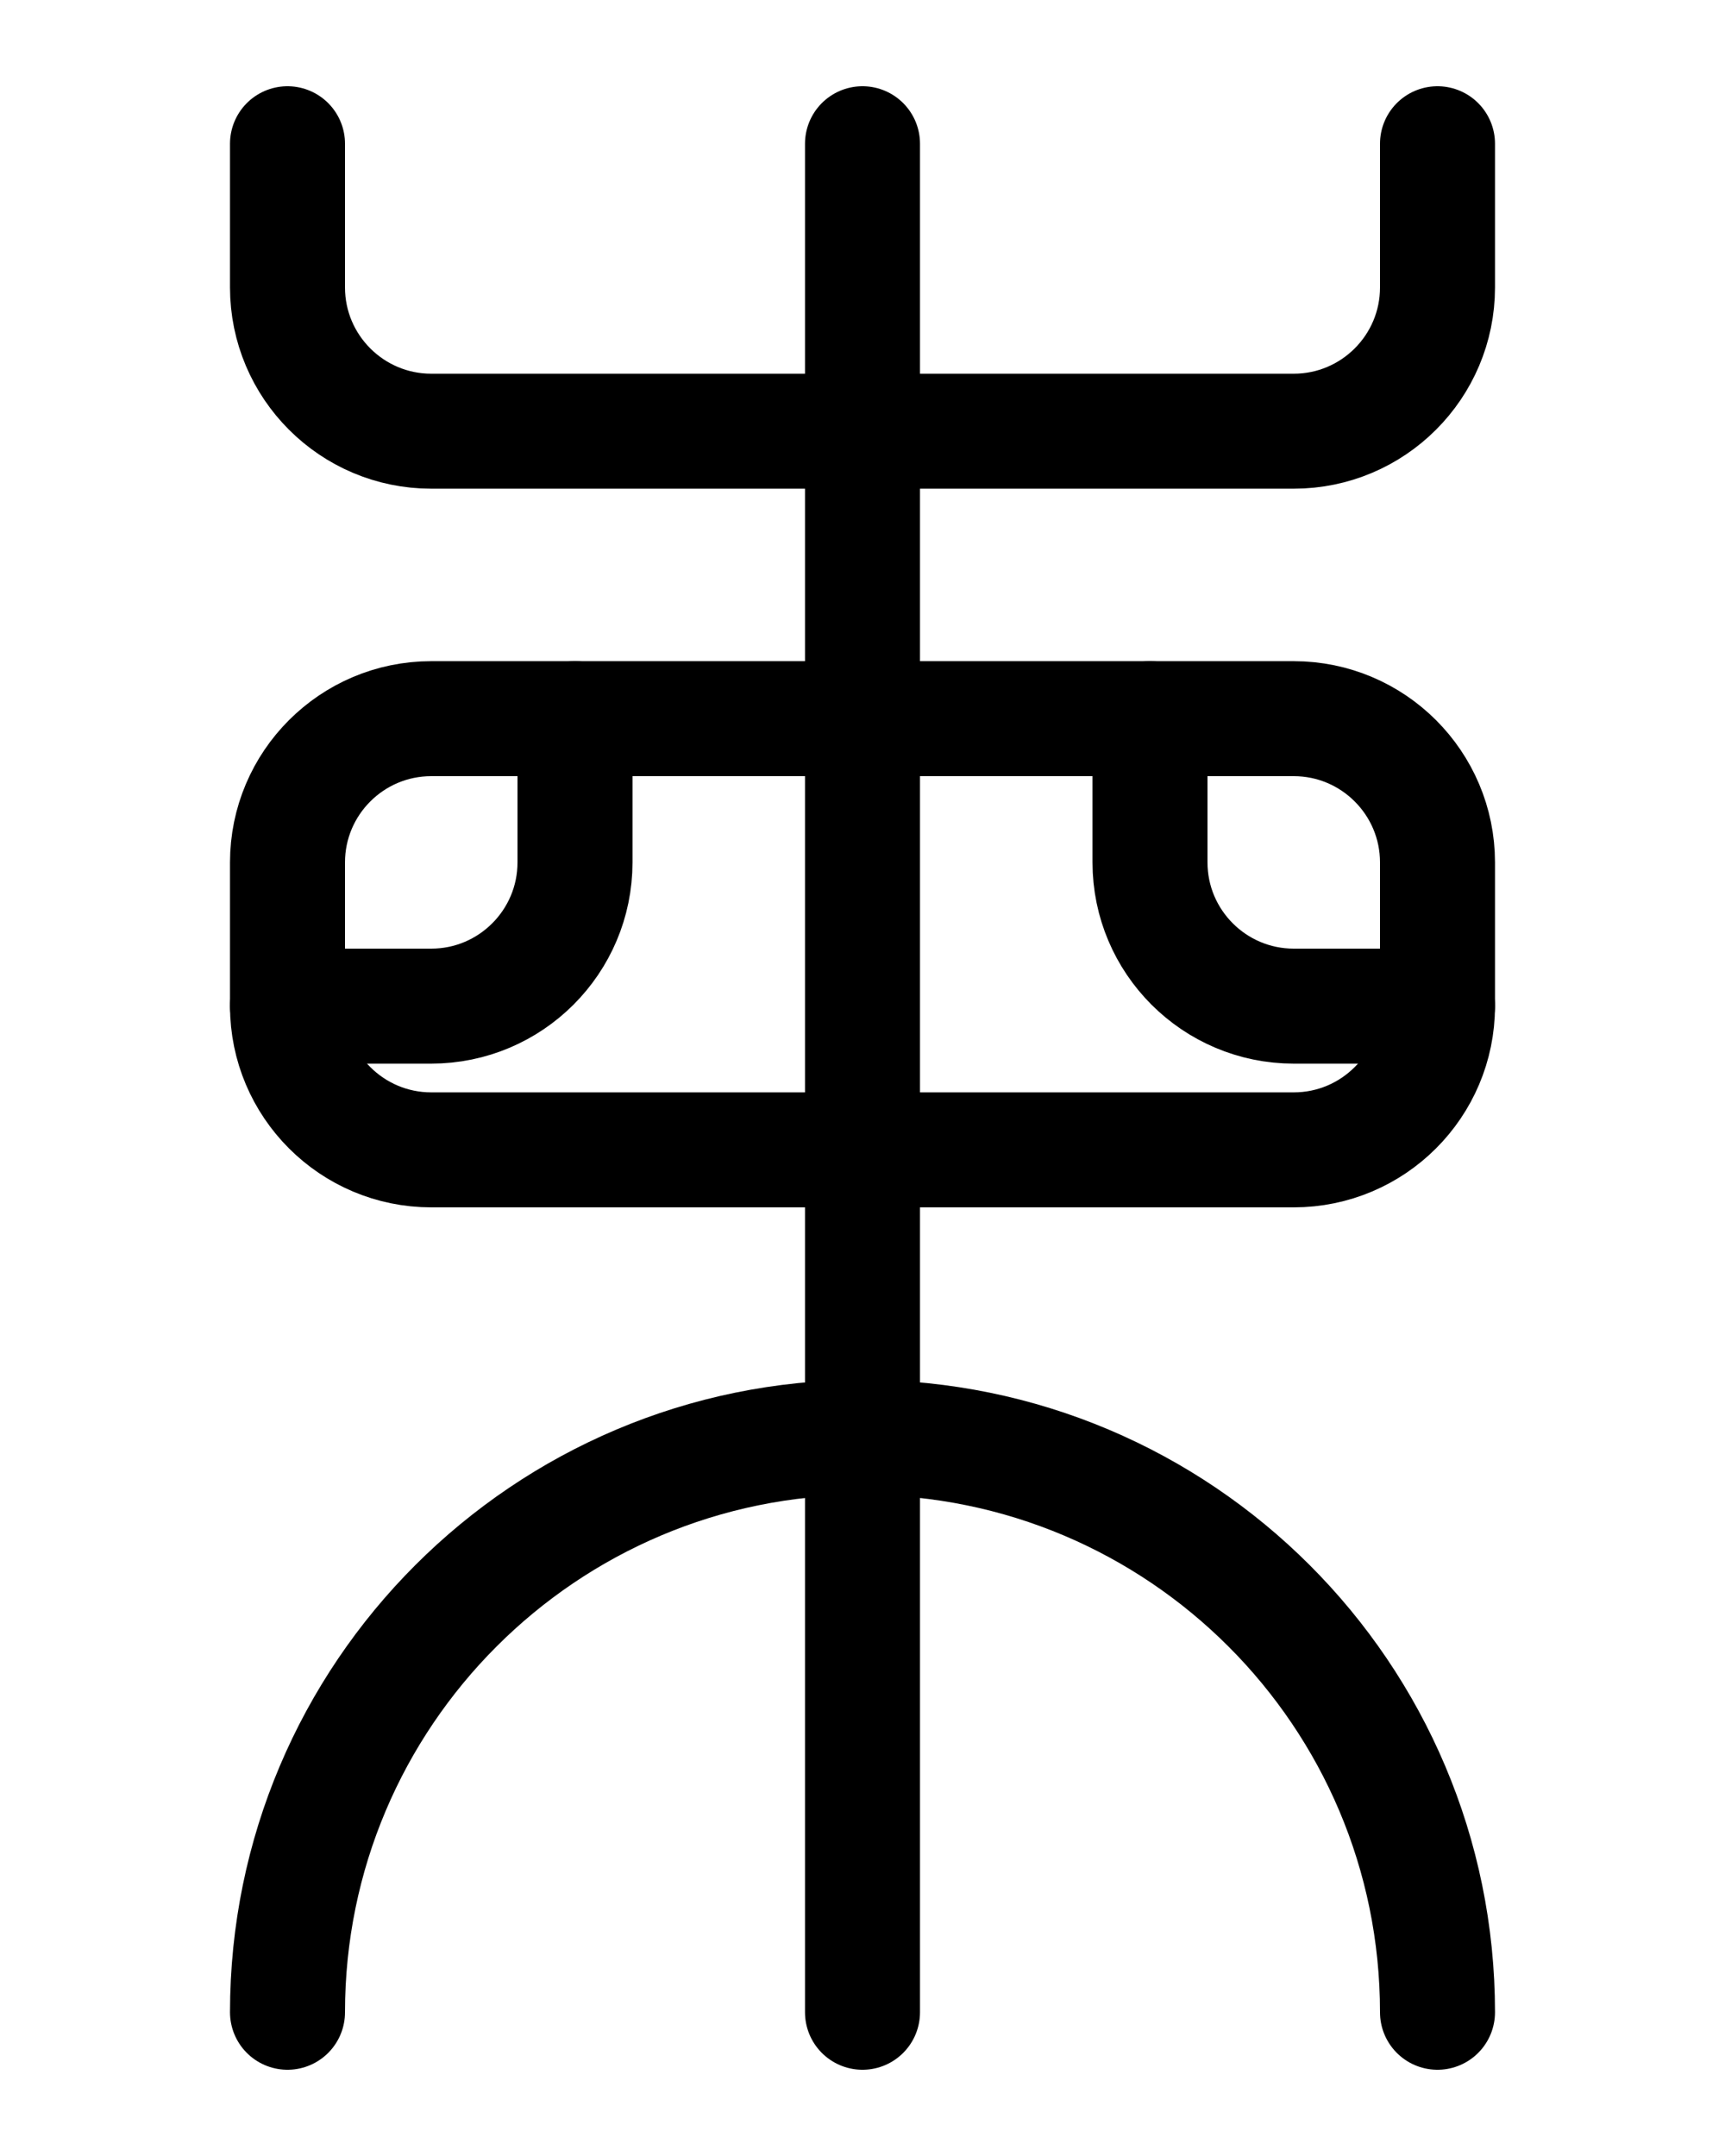 <?xml version="1.0" encoding="utf-8"?>
<!-- Generator: Adobe Illustrator 26.0.0, SVG Export Plug-In . SVG Version: 6.00 Build 0)  -->
<svg version="1.1" id="图层_1" xmlns="http://www.w3.org/2000/svg" xmlns:xlink="http://www.w3.org/1999/xlink" x="0px" y="0px"
	 viewBox="0 0 720 900" style="enable-background:new 0 0 720 900;" xml:space="preserve">
<style type="text/css">
	.st0{fill:none;stroke:#000000;stroke-width:48;stroke-linecap:round;stroke-linejoin:round;stroke-miterlimit:10;}
</style>
<line class="st0" x1="360" y1="60" x2="360" y2="840"/>
<path class="st0" d="M120,60v60c0,33.1,26.9,60,60,60h360c33.1,0,60-26.9,60-60V60"/>
<path class="st0" d="M120,840c0-132.5,107.5-240,240-240s240,107.5,240,240"/>
<path class="st0" d="M540,480H180c-33.1,0-60-26.9-60-60v-60c0-33.1,26.9-60,60-60h360c33.1,0,60,26.9,60,60v60
	C600,453.1,573.1,480,540,480z"/>
<path class="st0" d="M240,300v60c0,33.1-26.9,60-60,60h-60"/>
<path class="st0" d="M480,300v60c0,33.1,26.9,60,60,60h60"/>
</svg>
